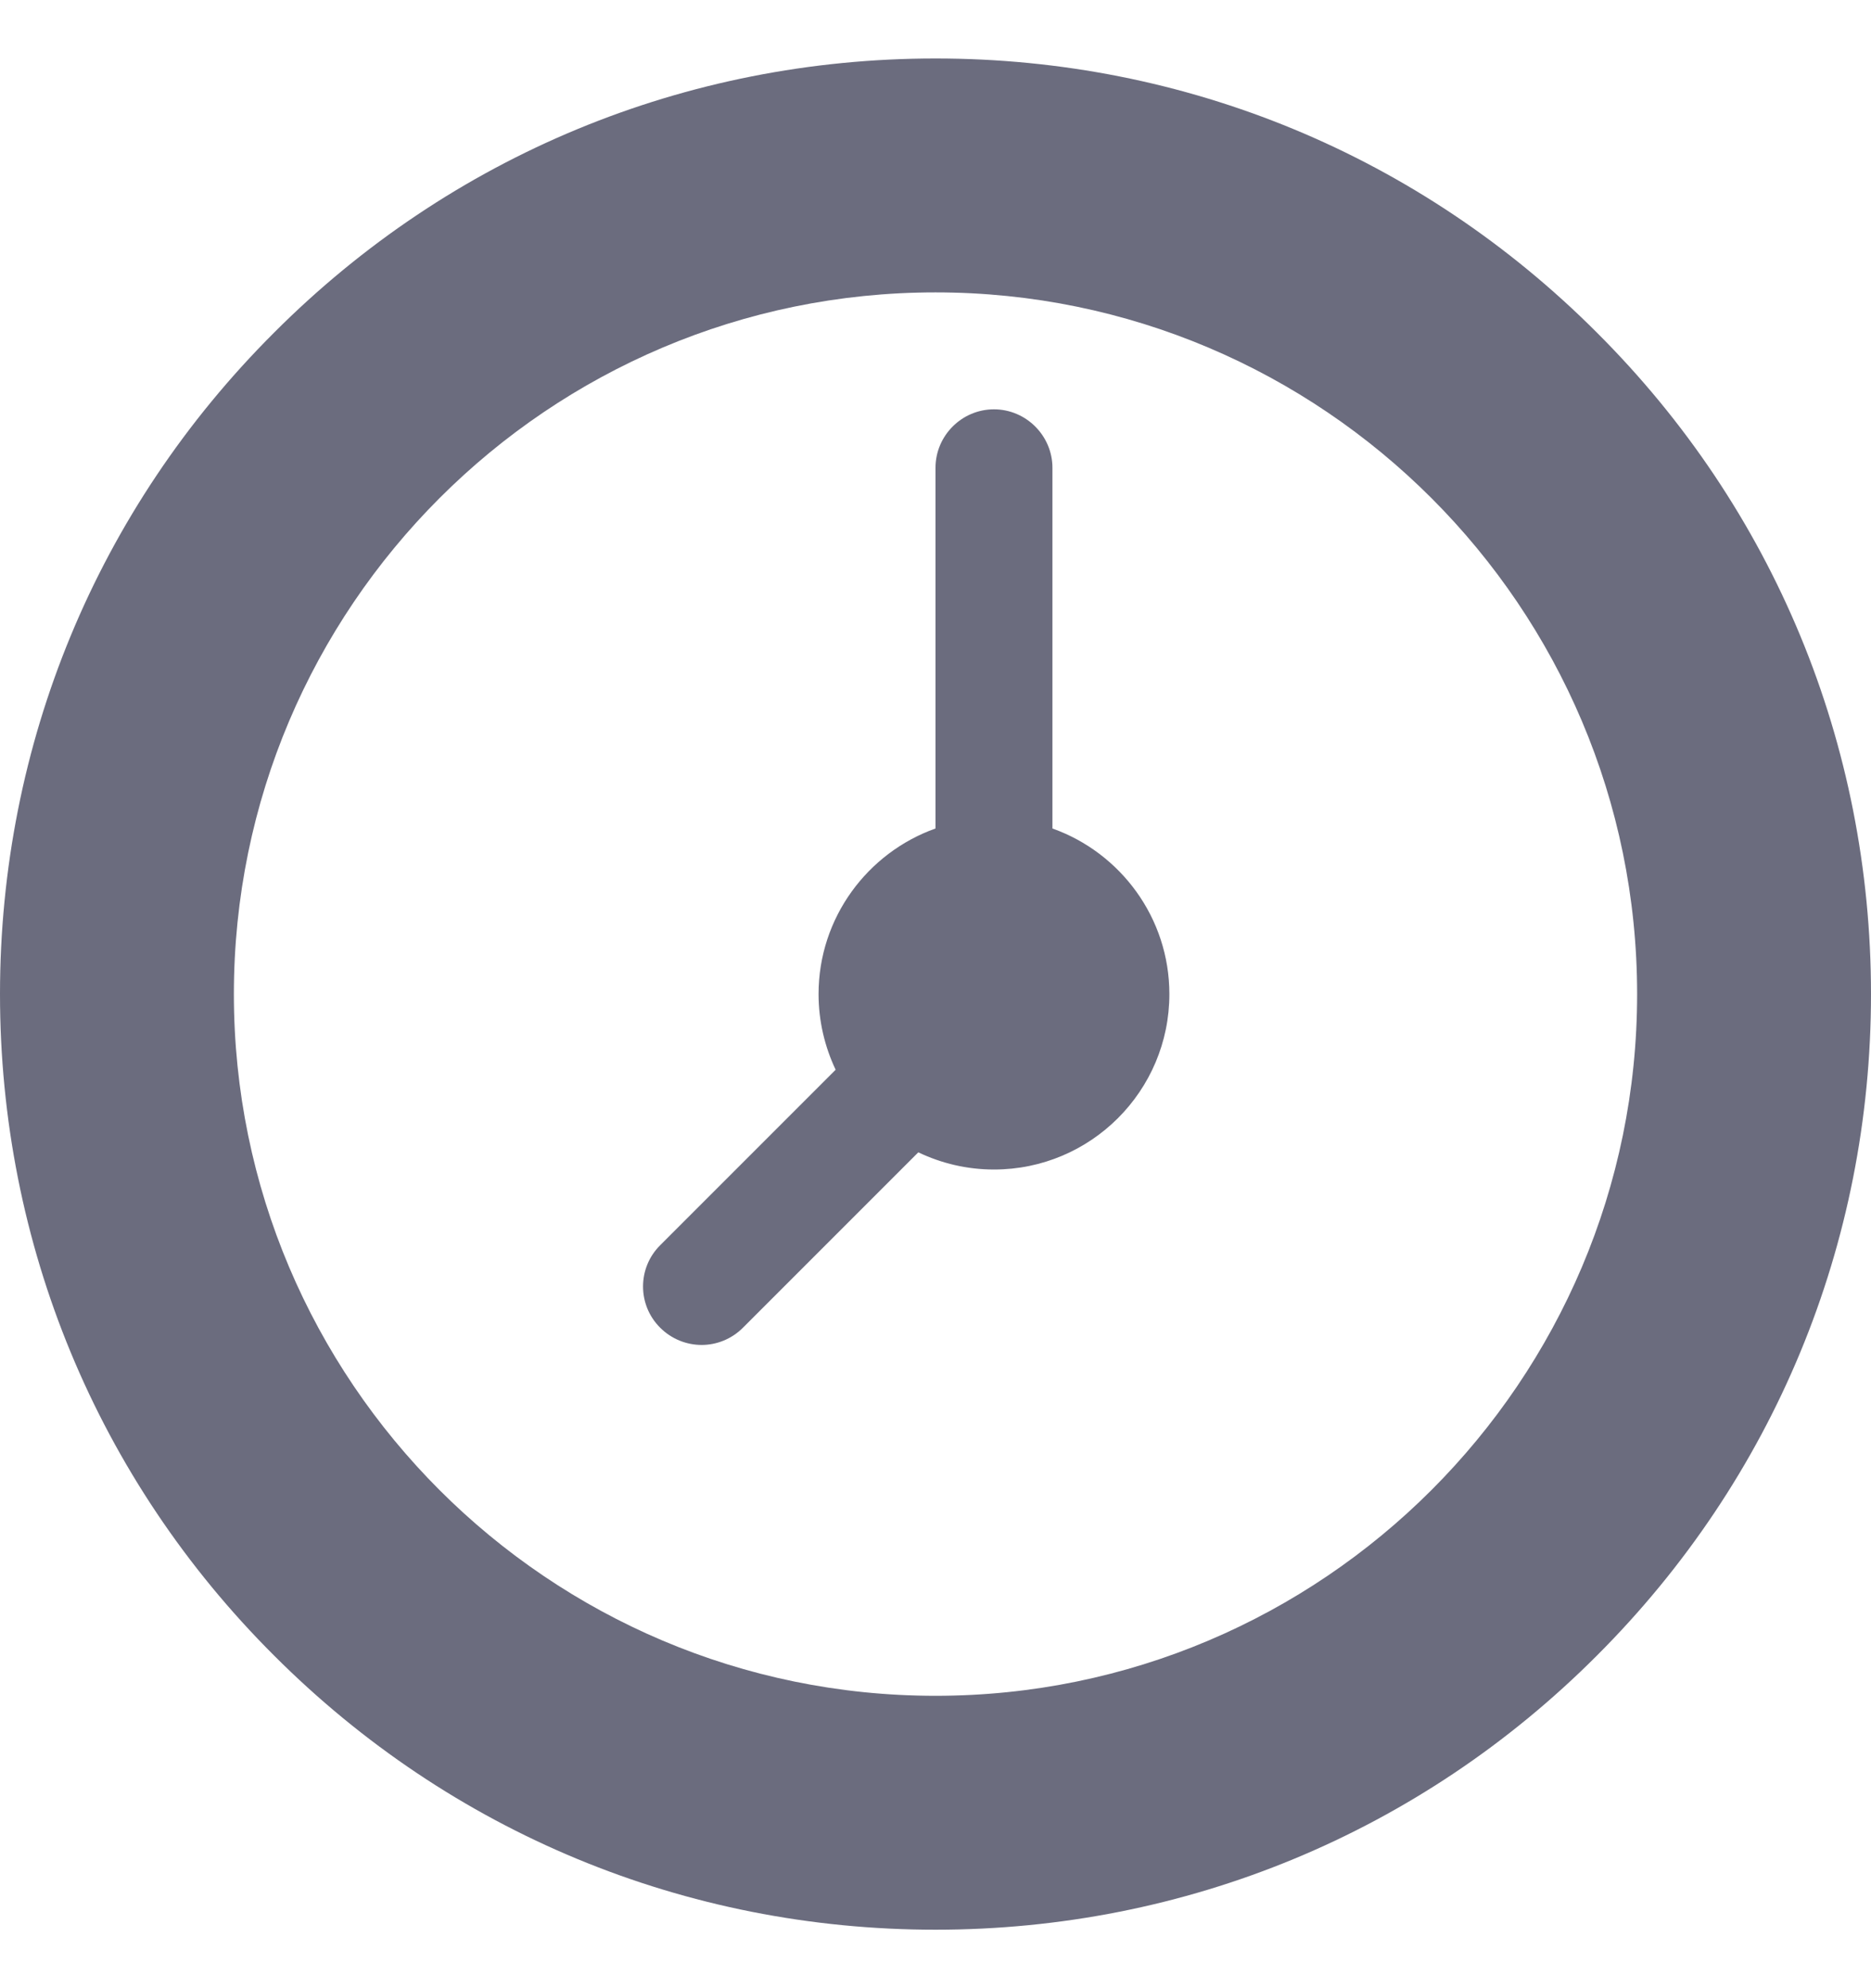 <svg width="16" height="17" viewBox="0 0 16 17" fill="none" xmlns="http://www.w3.org/2000/svg">
<path fill-rule="evenodd" clip-rule="evenodd" d="M13.656 2.844C12.146 1.331 10.138 0.5 8 0.5C5.862 0.5 3.854 1.331 2.344 2.844C0.831 4.353 0 6.363 0 8.5C0 10.637 0.831 12.647 2.344 14.156C3.856 15.669 5.862 16.5 8 16.5C10.138 16.5 12.146 15.669 13.656 14.156C15.169 12.644 16 10.637 16 8.5C16 6.363 15.169 4.353 13.656 2.844ZM8 14.5C4.69 14.5 2 11.809 2 8.5C2 5.191 4.69 2.5 8 2.5C11.31 2.5 14 5.191 14 8.5C14 11.809 11.31 14.5 8 14.5ZM6 11.5C5.872 11.5 5.743 11.45 5.646 11.353C5.45 11.159 5.45 10.841 5.646 10.647L7.146 9.147C7.053 8.95 7 8.731 7 8.5C7 7.847 7.419 7.291 8 7.084V4C8 3.725 8.225 3.5 8.5 3.5C8.774 3.5 9 3.725 9 4V7.084C9.581 7.291 10 7.847 10 8.5C10 9.328 9.328 10 8.5 10C8.269 10 8.05 9.947 7.853 9.853L6.353 11.353C6.256 11.45 6.128 11.5 6 11.5Z" fill="#6B6C7E"/>
</svg>
